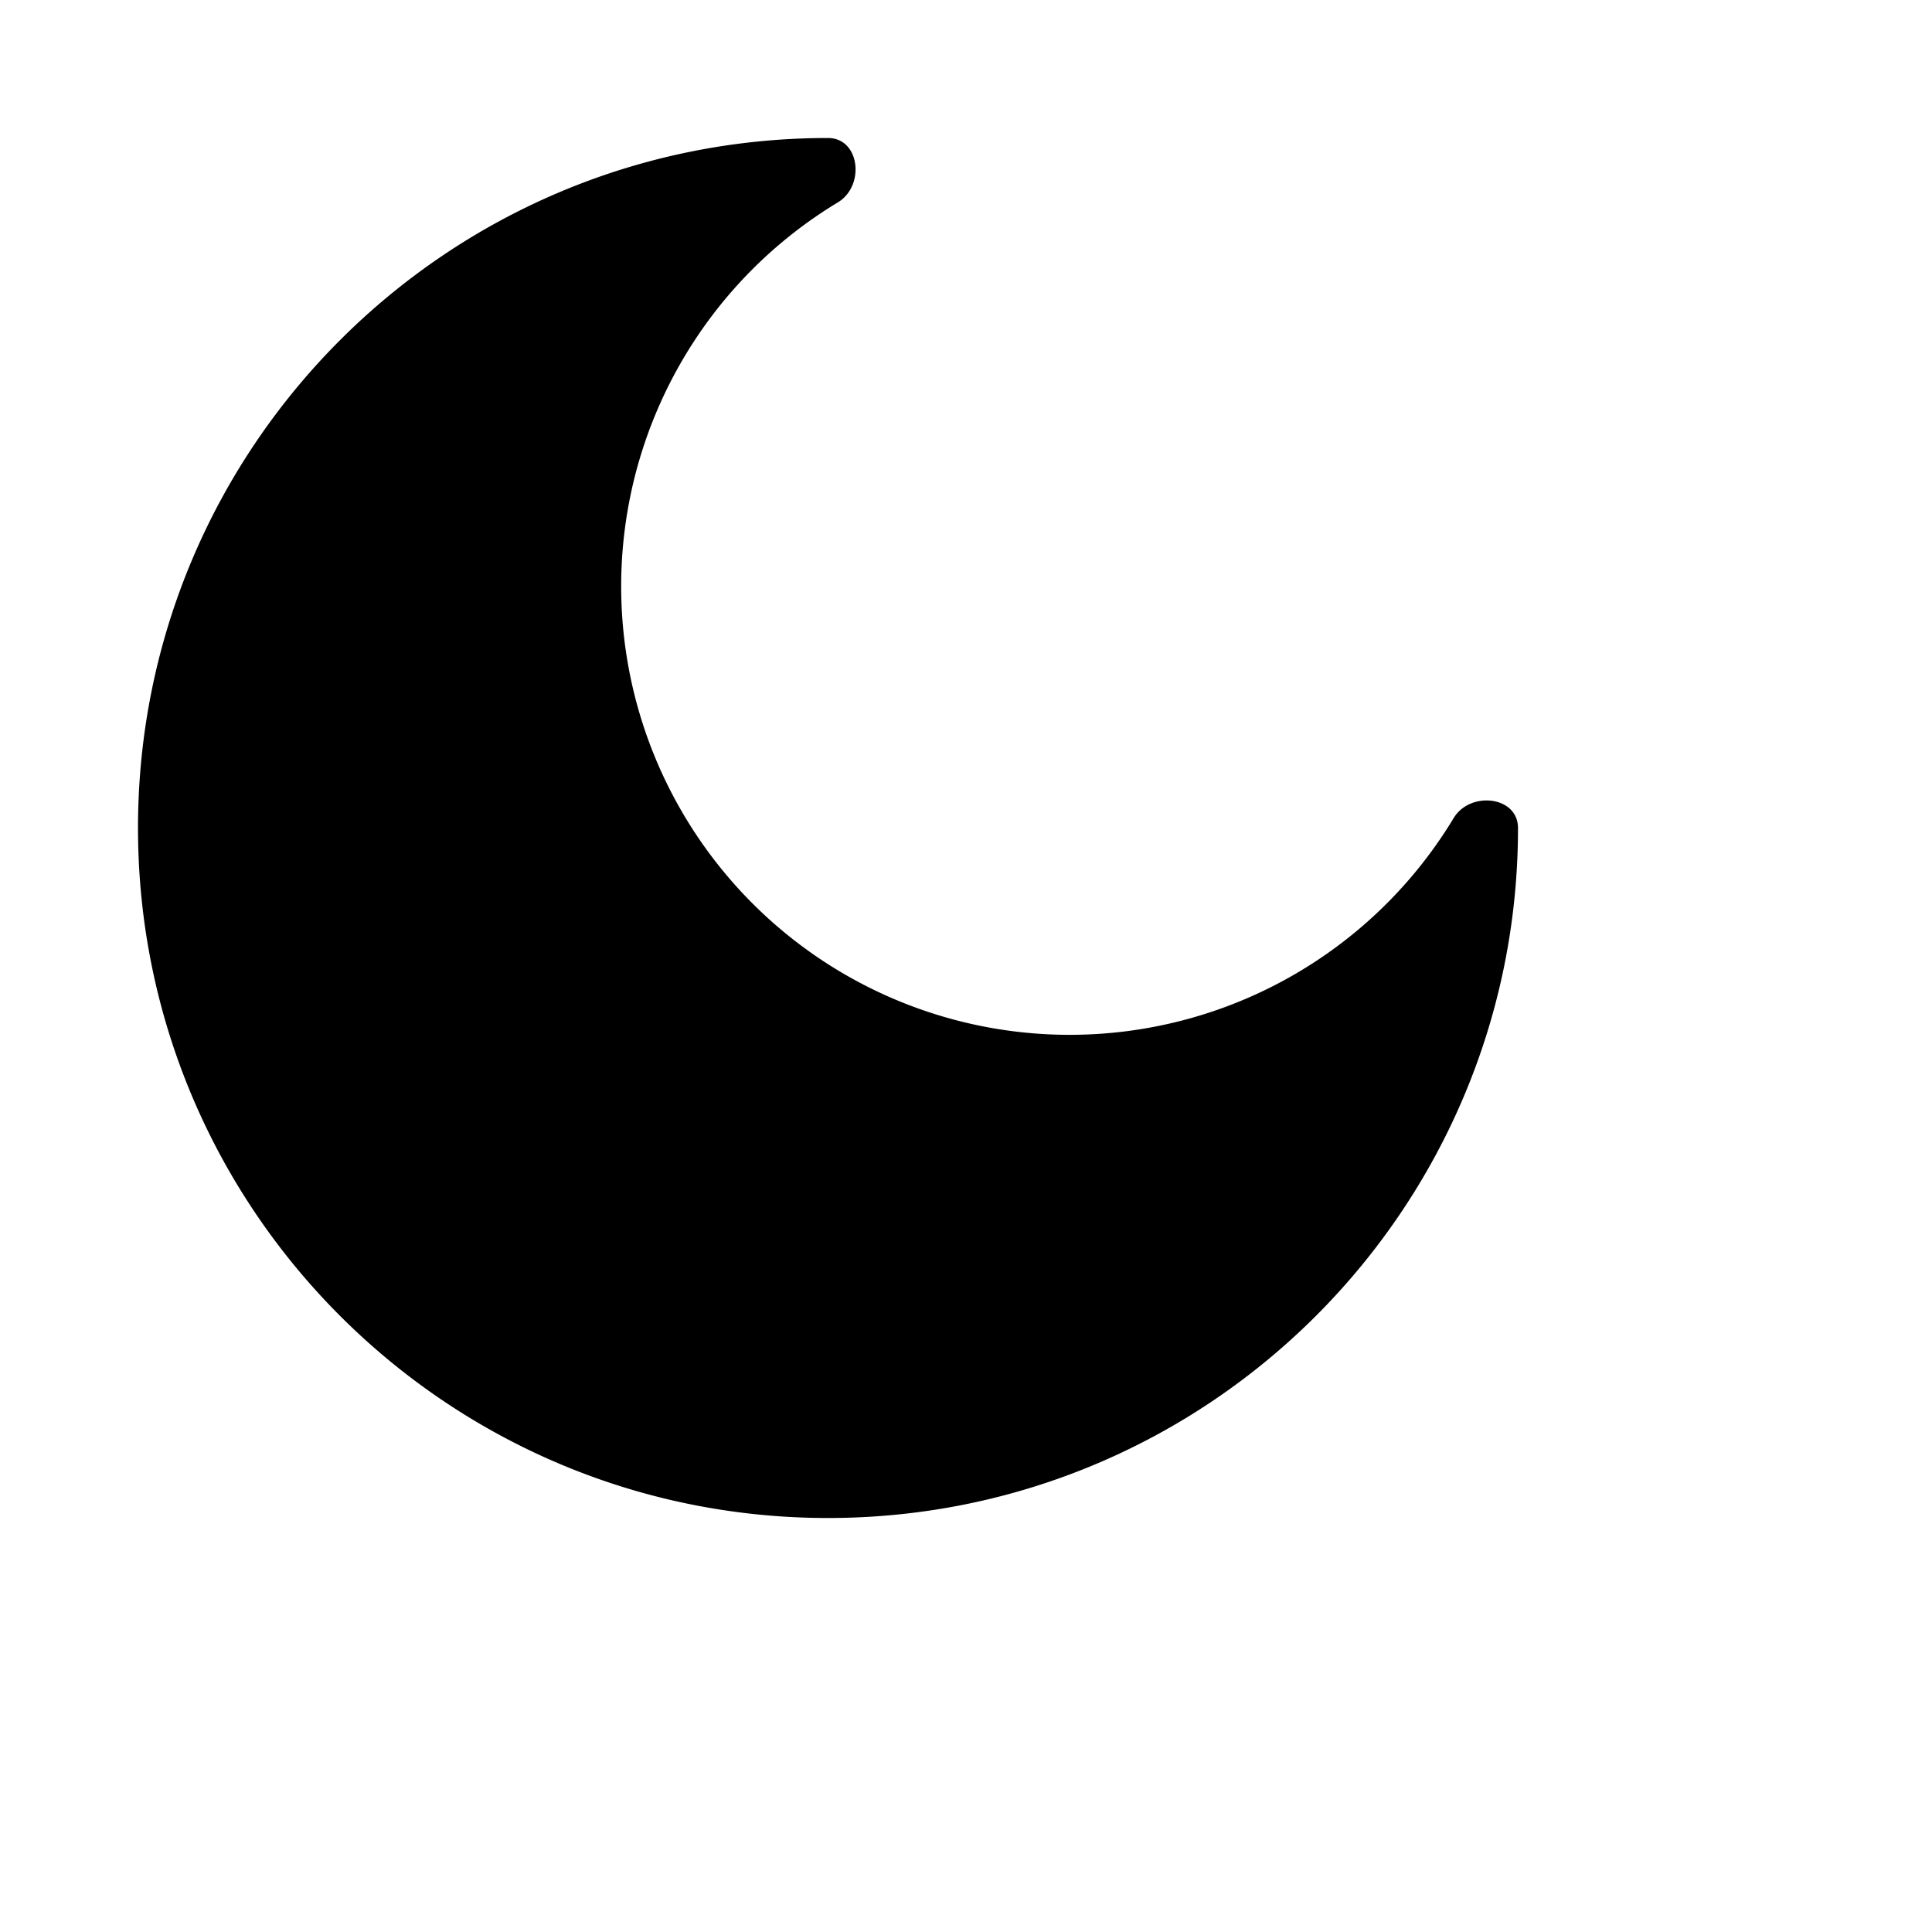 <svg xmlns="http://www.w3.org/2000/svg" width="28" height="28" viewBox="0 0 28 28">
  <path fill="currentColor"
    d="M12 22c5.523 0 10-4.477 10-10c0-.463-.694-.54-.933-.143a6.5 6.5 0 1 1-8.924-8.924C12.54 2.693 12.463 2 12 2C6.477 2 2 6.477 2 12s4.477 10 10 10Z" />
</svg>
